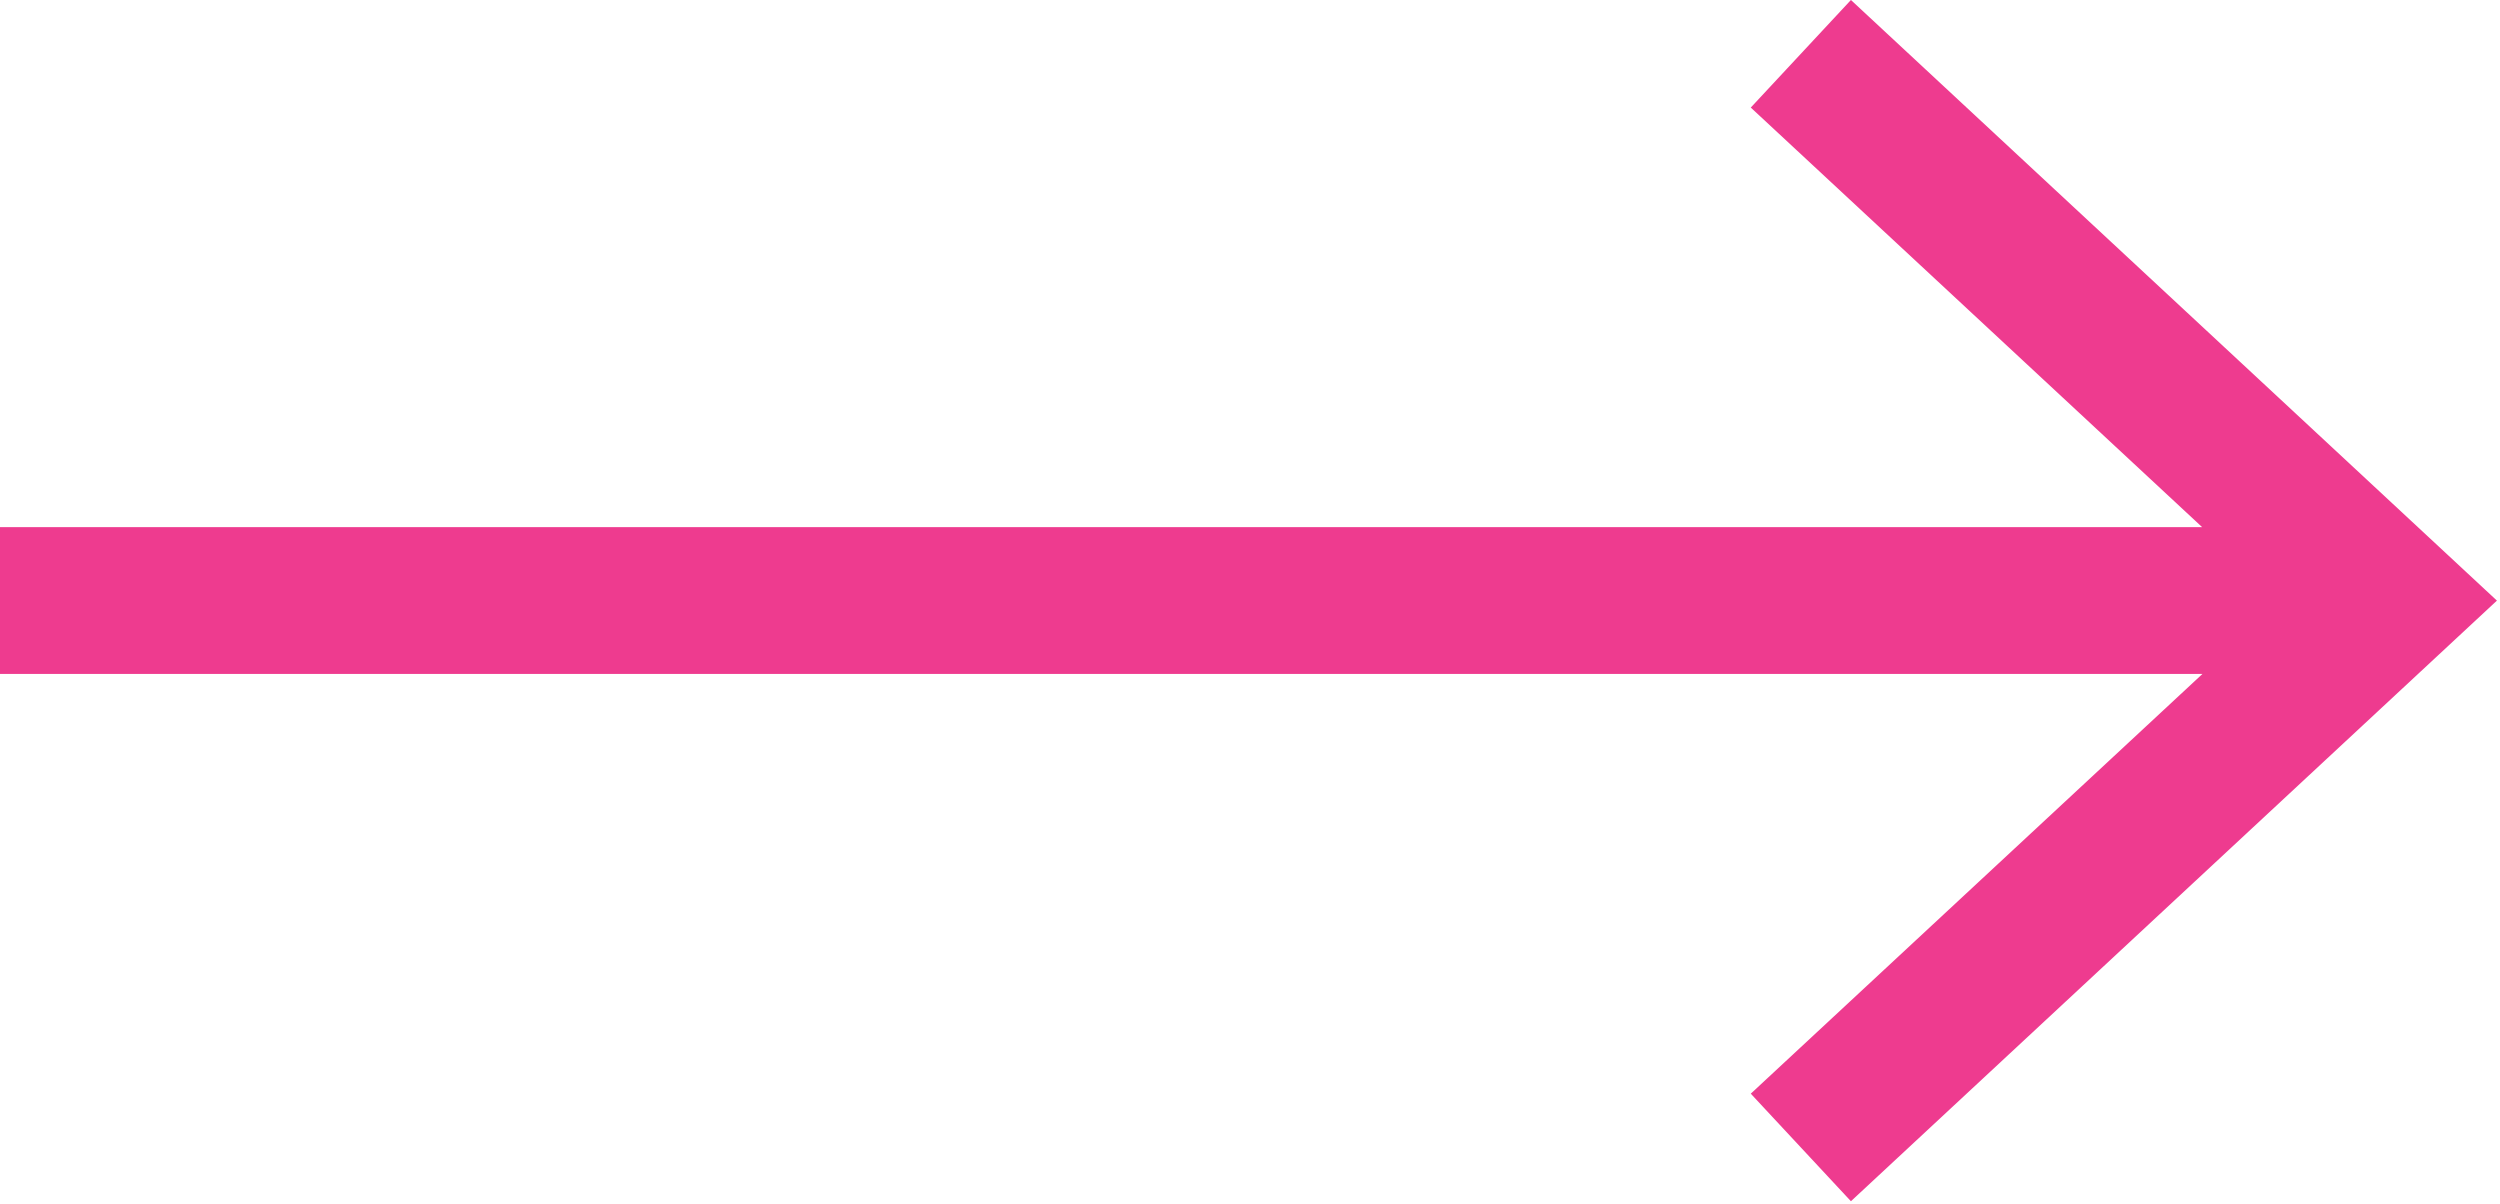 <?xml version="1.0" encoding="UTF-8" standalone="no"?>
<!DOCTYPE svg PUBLIC "-//W3C//DTD SVG 1.1//EN" "http://www.w3.org/Graphics/SVG/1.1/DTD/svg11.dtd">
<svg width="100%" height="100%" viewBox="0 0 162 78" version="1.1" xmlns="http://www.w3.org/2000/svg" xmlns:xlink="http://www.w3.org/1999/xlink" xml:space="preserve" xmlns:serif="http://www.serif.com/" style="fill-rule:evenodd;clip-rule:evenodd;stroke-linejoin:round;stroke-miterlimit:1.414;">
    <g transform="matrix(1,0,0,1,-119.1,-161.08)">
        <path d="M239.04,161.08L232.55,168.05L261.8,195.24L119.1,195.24L119.1,204.75L261.82,204.75L232.55,231.95L239.04,238.92L280.9,200L239.04,161.08Z" style="fill:rgb(238,59,143);fill-rule:nonzero;"/>
    </g>
</svg>
